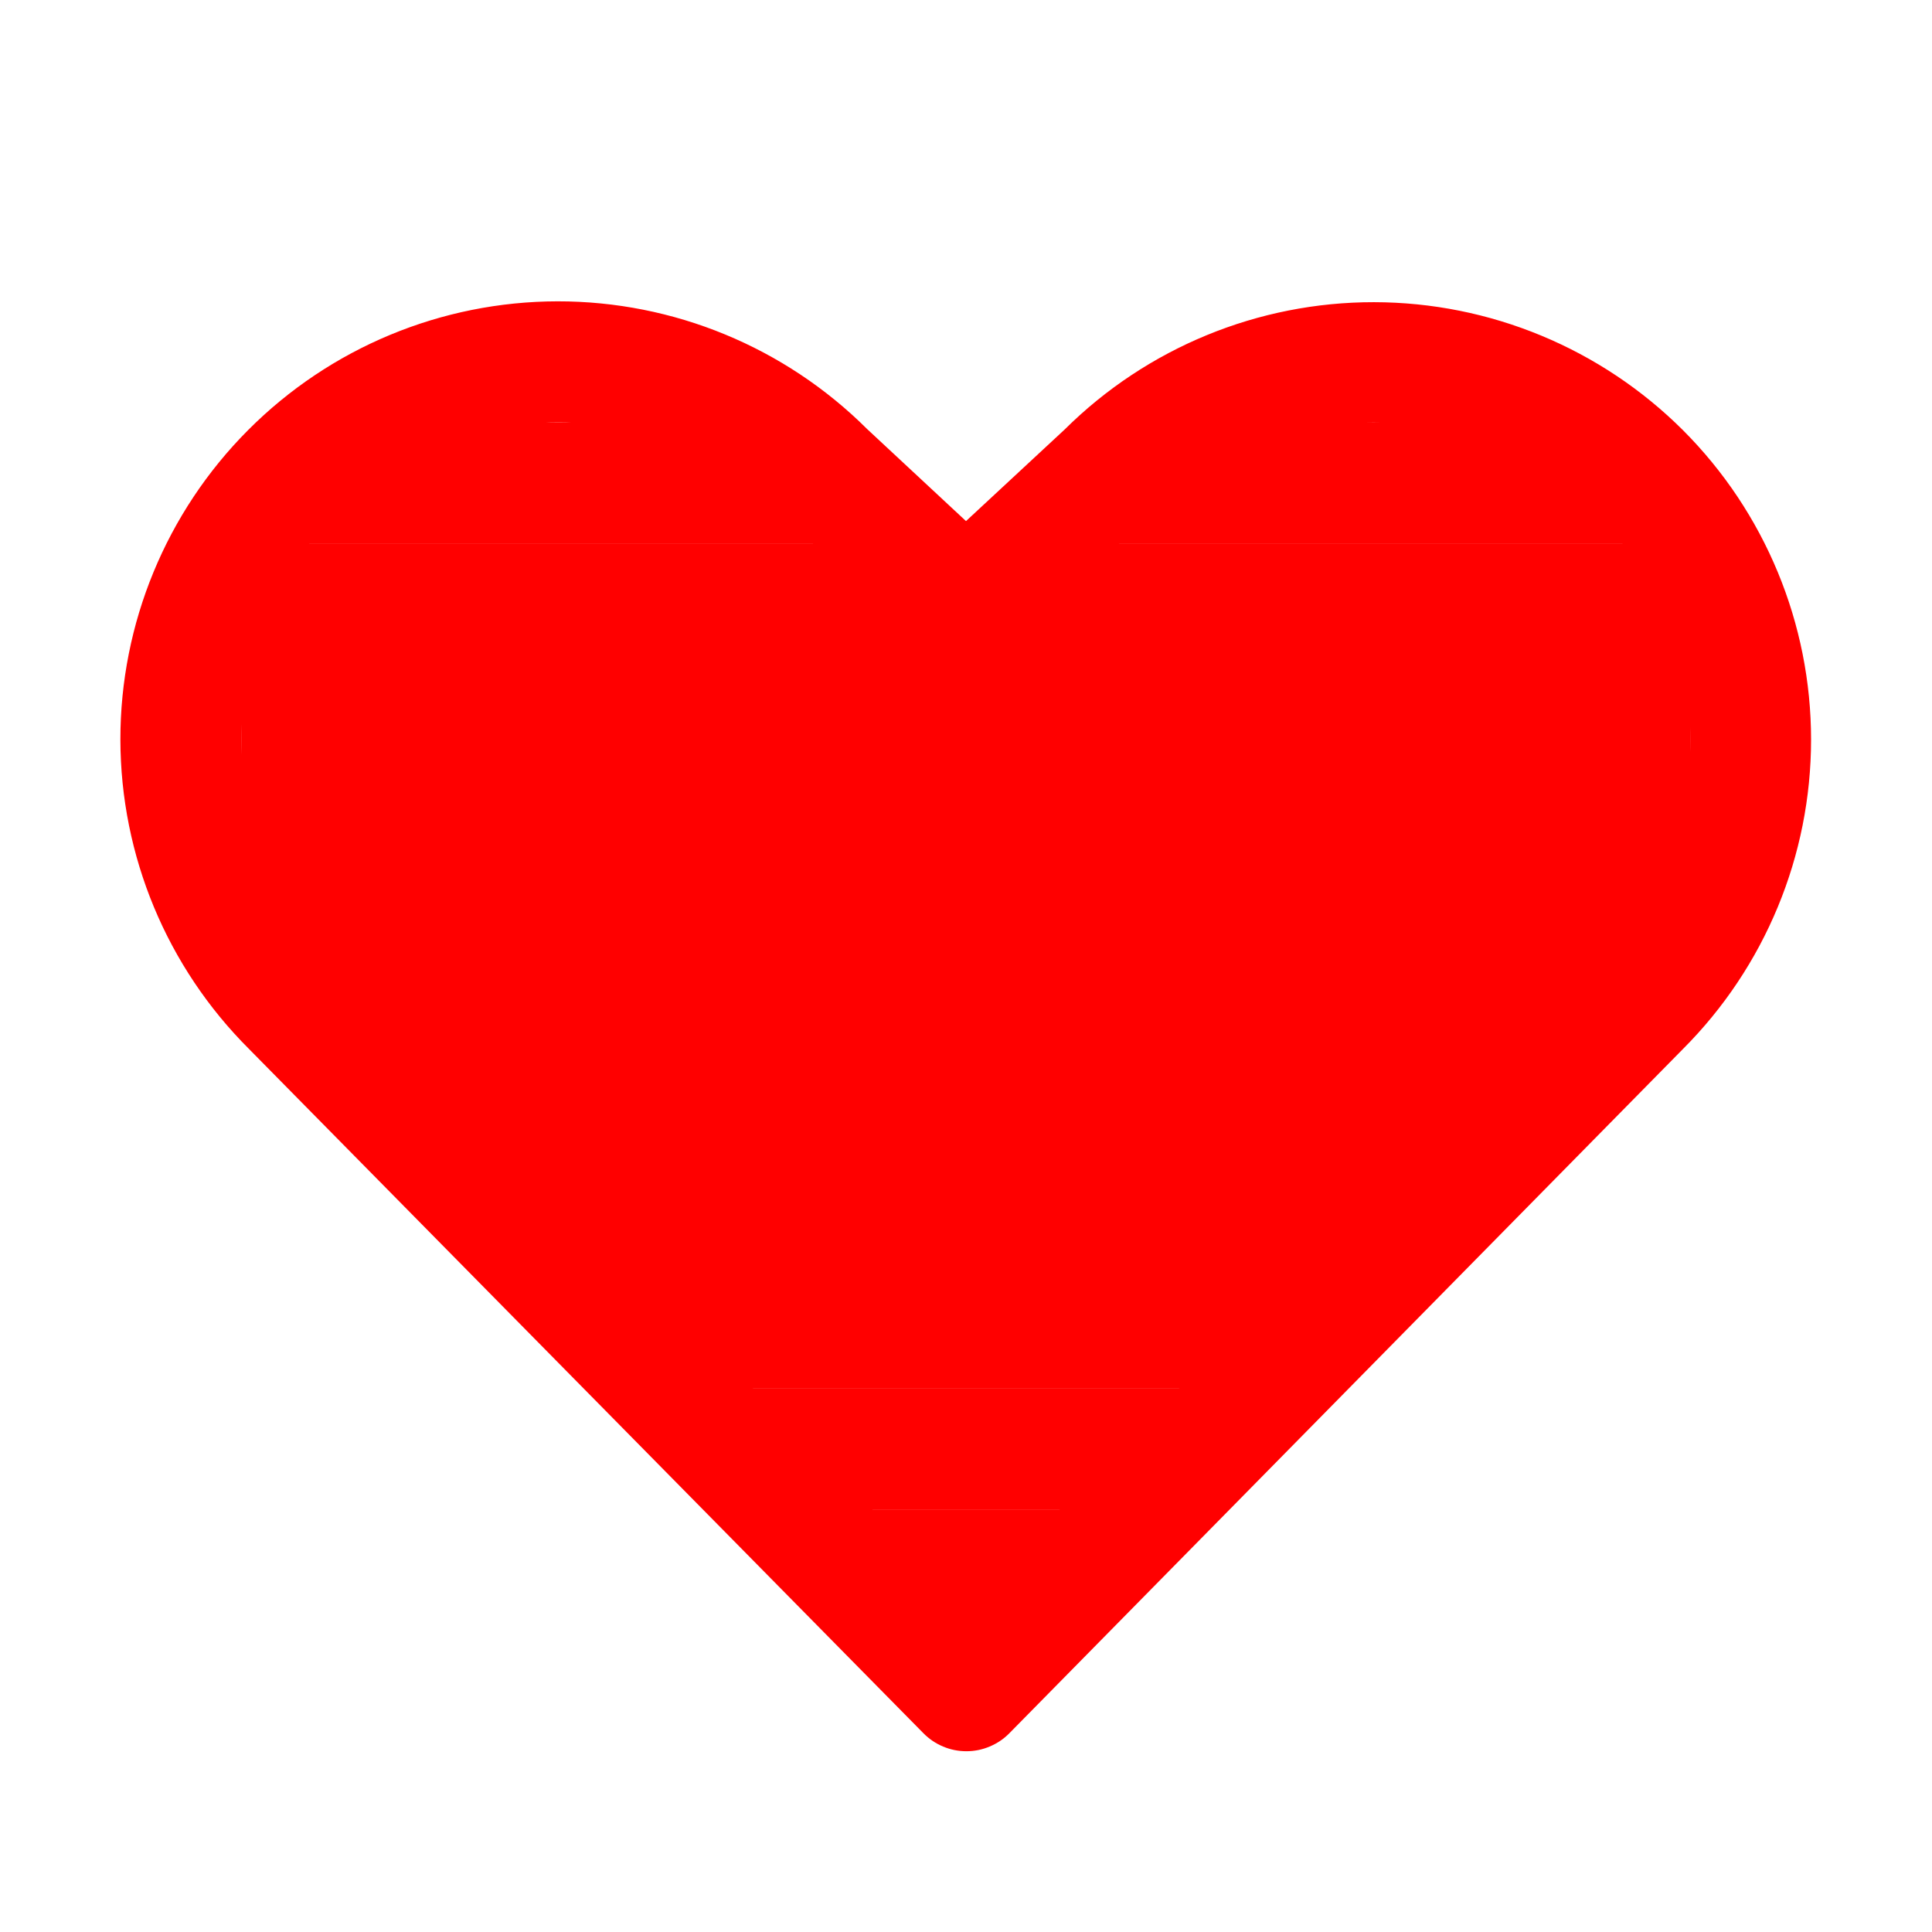 <svg width="32" height="32" viewBox="0 0 32 32" fill="none" xmlns="http://www.w3.org/2000/svg">
<rect x="4" y="9" width="24" height="6" fill="#FF0000"/>
<rect x="4" y="11" width="15" height="6" fill="#FF0000"/>
<rect x="13" y="11" width="15" height="6" fill="#FF0000"/>
<rect x="11" y="13" width="15" height="6" fill="#FF0000"/>
<rect x="6" y="13" width="15" height="6" fill="#FF0000"/>
<rect x="8" y="15" width="16" height="6" fill="#FF0000"/>
<rect x="10" y="17" width="12" height="6" fill="#FF0000"/>
<rect x="12" y="23" width="8" height="2" fill="#FF0000"/>
<rect x="14" y="25" width="4" height="2" fill="#FF0000"/>
<path d="M27.875 7.125C26.516 5.77 24.677 5.008 22.758 5.005C20.839 5.003 18.997 5.761 17.635 7.113L16 8.631L14.364 7.108C13.002 5.75 11.157 4.989 9.234 4.991C7.311 4.994 5.468 5.76 4.111 7.122C2.753 8.483 1.992 10.329 1.994 12.251C1.997 14.174 2.763 16.017 4.125 17.375L15.294 28.707C15.387 28.802 15.498 28.877 15.62 28.928C15.742 28.98 15.874 29.006 16.006 29.006C16.139 29.006 16.27 28.98 16.392 28.928C16.515 28.877 16.626 28.802 16.719 28.707L27.875 17.375C29.234 16.015 29.997 14.172 29.997 12.25C29.997 10.328 29.234 8.485 27.875 7.125ZM26.456 15.97L16 26.575L5.537 15.96C4.553 14.975 4 13.64 4 12.248C4 10.855 4.553 9.52 5.537 8.535C6.522 7.55 7.858 6.997 9.25 6.997C10.643 6.997 11.978 7.55 12.963 8.535L12.988 8.56L15.319 10.729C15.504 10.901 15.747 10.997 16 10.997C16.253 10.997 16.496 10.901 16.681 10.729L19.012 8.56L19.038 8.535C20.023 7.551 21.359 6.999 22.751 7C24.143 7.001 25.479 7.555 26.462 8.54C27.447 9.525 27.999 10.861 27.998 12.254C27.997 13.646 27.443 14.981 26.457 15.965L26.456 15.97Z" fill="#FF0000"/>
<rect x="5" y="7" width="9" height="2" fill="#FF0000"/>
<rect x="5" y="7" width="9" height="2" fill="#FF0000"/>
<rect x="5" y="7" width="9" height="2" fill="#FF0000"/>
<rect x="18" y="7" width="9" height="2" fill="#FF0000"/>
<rect x="18" y="7" width="9" height="2" fill="#FF0000"/>
<rect x="18" y="7" width="9" height="2" fill="#FF0000"/>
</svg>

